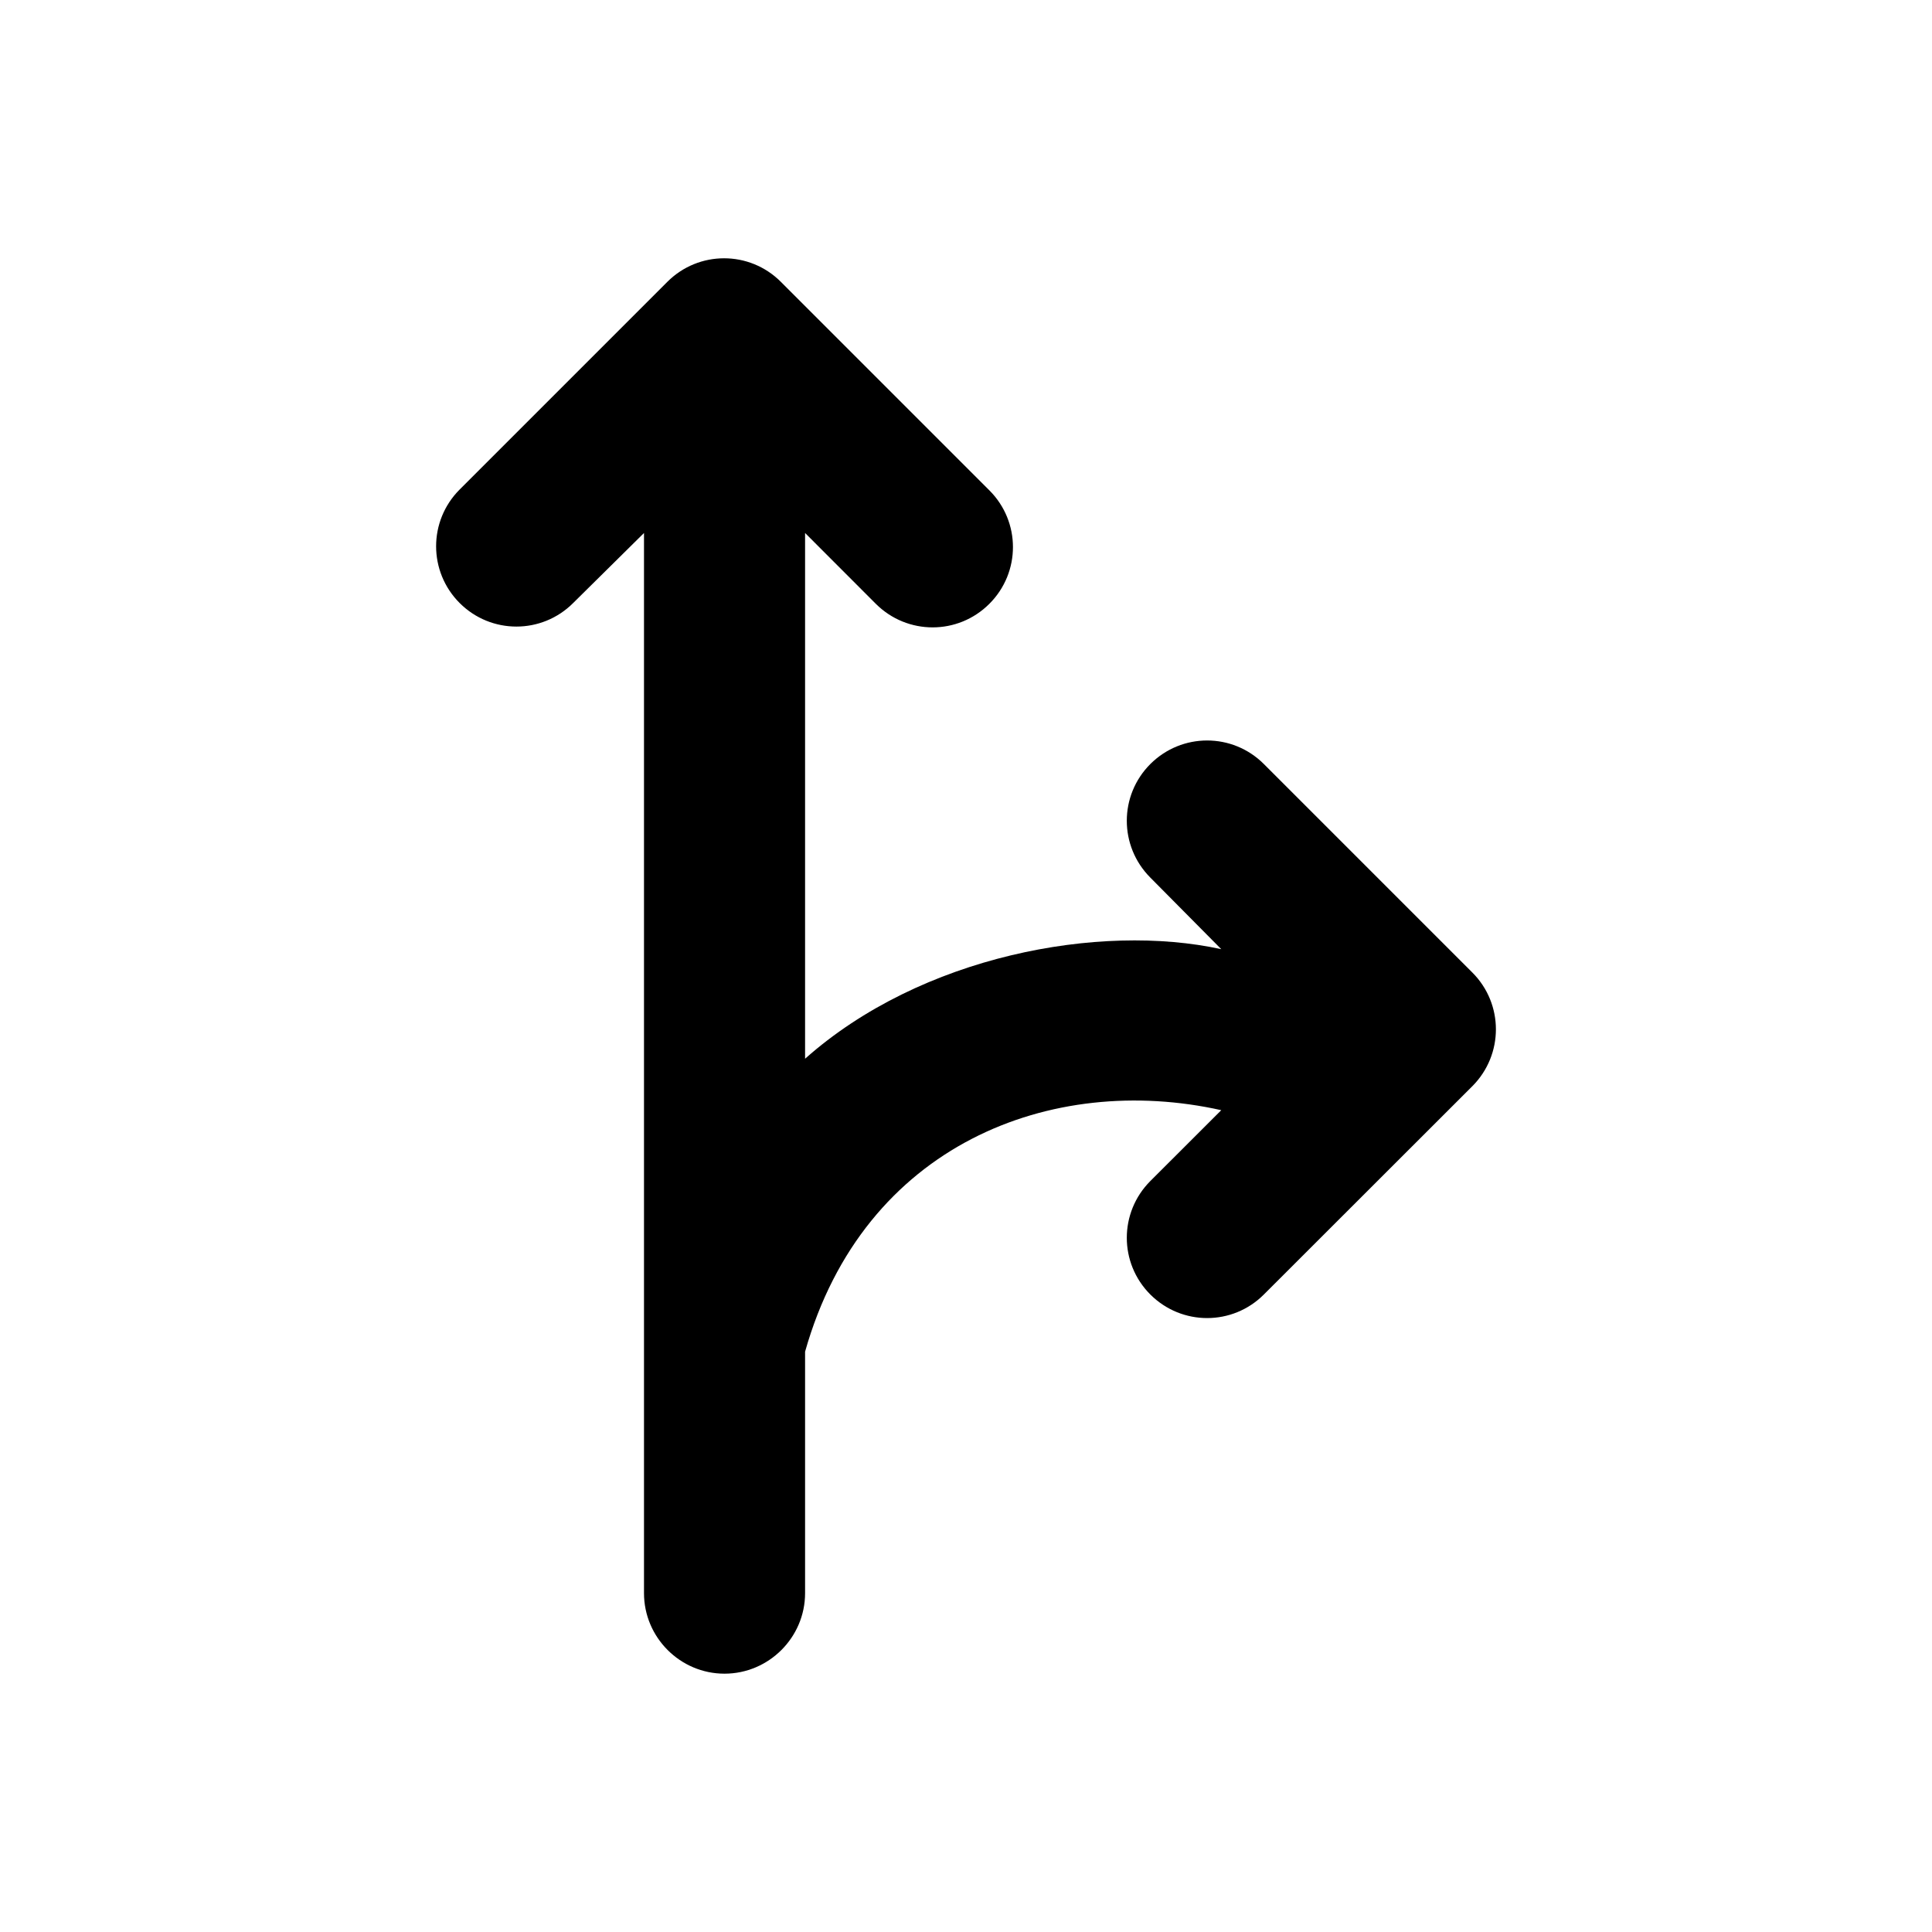 <svg width="24" height="24" viewBox="0 0 24 24" fill="none" xmlns="http://www.w3.org/2000/svg">
<path d="M8 19.791C8 20.341 8.45 20.791 9 20.791C9.55 20.791 10.001 20.341 10.001 19.791V16.791C10.73 14.211 13.07 13.322 15.171 13.791L14.29 14.671C13.9 15.062 13.9 15.691 14.29 16.081C14.681 16.471 15.31 16.471 15.7 16.081L18.291 13.492C18.68 13.101 18.68 12.472 18.291 12.082L15.7 9.491C15.31 9.101 14.681 9.101 14.29 9.491C13.9 9.881 13.9 10.511 14.29 10.902L15.171 11.791C13.661 11.461 11.441 11.871 10.001 13.152V6.621L10.88 7.501C11.271 7.891 11.9 7.891 12.29 7.501C12.681 7.111 12.681 6.481 12.29 6.091L9.7 3.501C9.31 3.111 8.68 3.111 8.29 3.501L5.71 6.081C5.32 6.471 5.32 7.101 5.71 7.491C6.1 7.881 6.73 7.881 7.12 7.491L8 6.621V19.791Z" fill="black"/>
</svg>
